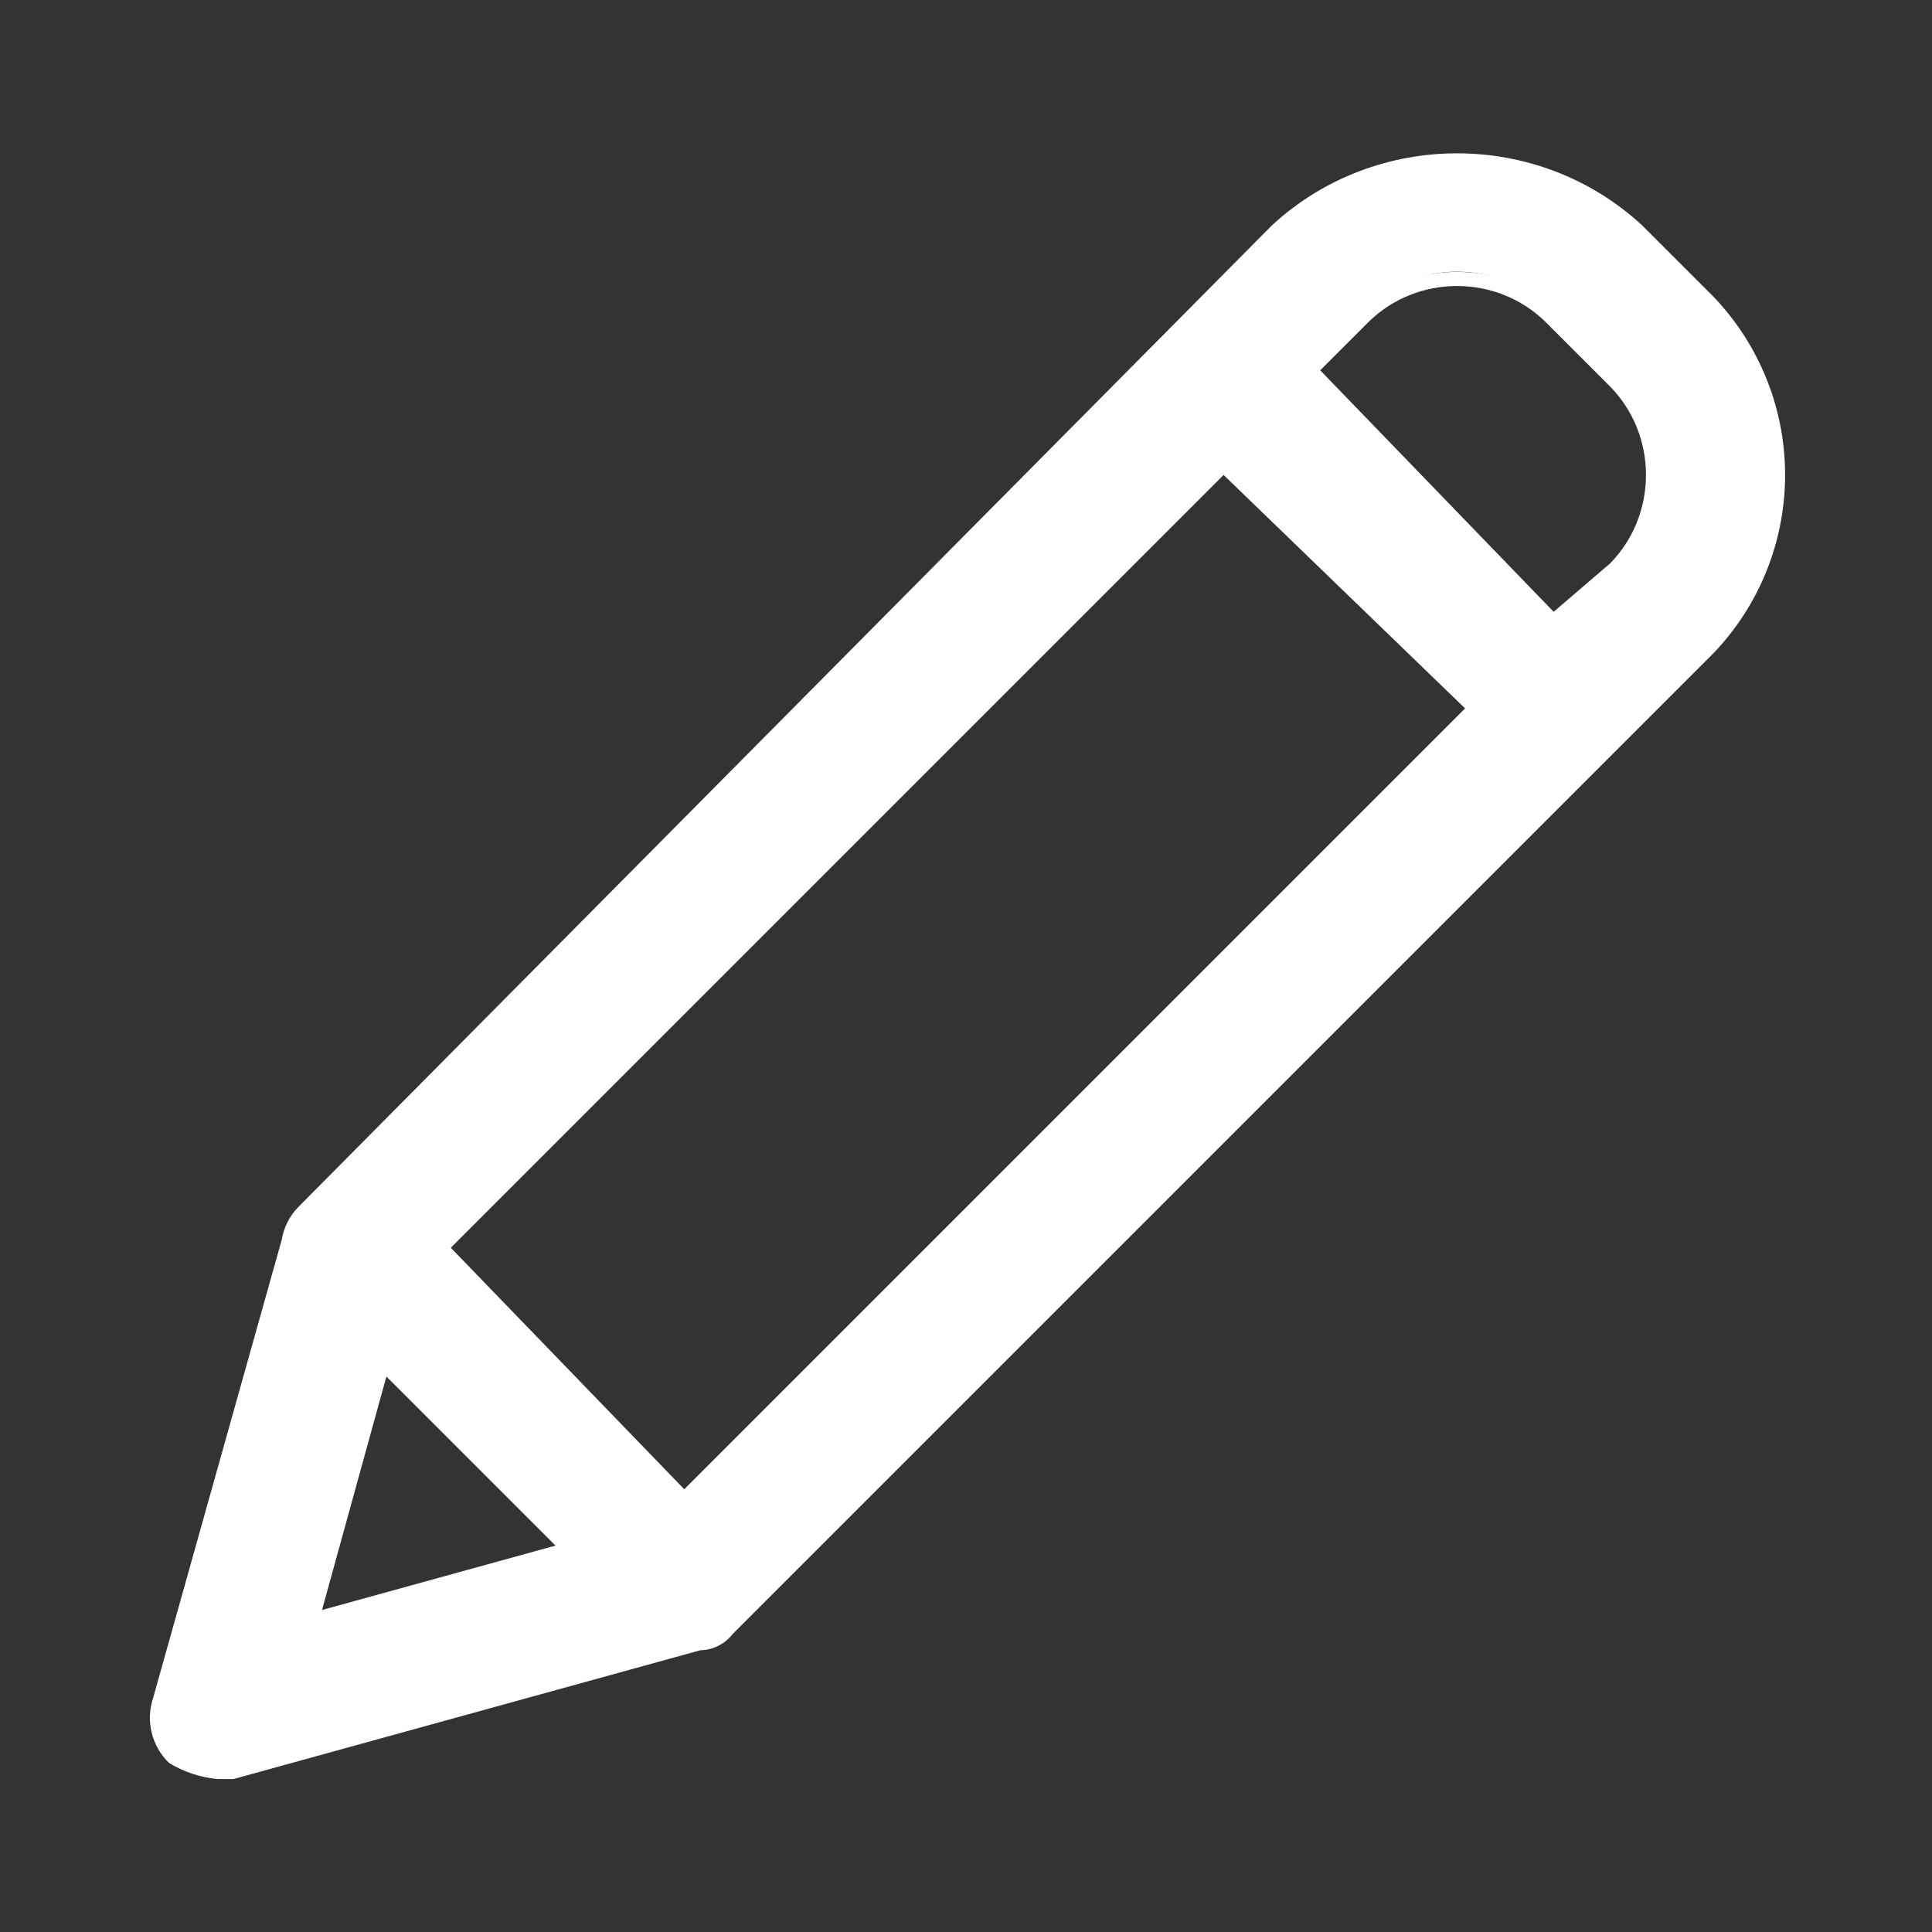 <svg fill="white" width="30" height="30" viewBox="0 0 30 30" version="1.1" xmlns="http://www.w3.org/2000/svg" xmlns:xlink="http://www.w3.org/1999/xlink" xml:space="preserve" xmlns:serif="http://www.serif.com/" style="fill-rule:evenodd;clip-rule:evenodd;stroke-linejoin:round;stroke-miterlimit:2;">
  <rect x="0" y="0" width="30" height="30" fill="#333333" stroke="none"/>
  <g id="Group_2799" transform="matrix(1,0,0,1,2.326,2.375)">
    <g id="Group_2798">
      <g id="Path_2053" transform="matrix(1,0,0,1,-1.836,-1.875)">
        <path d="M24.885,3.125C24.176,2.406 23.207,2 22.198,2C21.188,2 20.219,2.406 19.51,3.125L4.26,18.25C4.135,18.375 4.135,18.5 4.01,18.625L2.01,25.875C1.912,26.19 2.01,26.535 2.26,26.75C2.499,26.961 2.821,27.053 3.135,27L10.385,25C10.51,25 10.635,24.875 10.76,24.75L25.885,9.625C26.604,8.916 27.01,7.947 27.01,6.938C27.01,5.928 26.604,4.959 25.885,4.25L24.885,3.125ZM6.135,18.875L18.51,6.5L22.51,10.5L10.135,22.875L6.135,18.875ZM5.385,20.5L8.635,23.75L4.26,25L5.385,20.5ZM24.635,8.375L23.76,9.25L19.76,5.25L20.635,4.375C21.021,3.957 21.566,3.719 22.135,3.719C22.704,3.719 23.249,3.957 23.635,4.375L24.635,5.375C25.053,5.761 25.291,6.306 25.291,6.875C25.291,7.444 25.053,7.989 24.635,8.375Z" style="fill-rule:nonzero;"/>
      </g>
      <g id="Path_2054" transform="matrix(1,0,0,1,-1.861,-1.9)">
        <path d="M2.91,27.15C2.644,27.124 2.388,27.039 2.16,26.9C1.893,26.642 1.795,26.253 1.91,25.9L3.91,18.775C3.941,18.587 4.028,18.413 4.16,18.275L19.285,3.025C20.899,1.533 23.421,1.533 25.035,3.025L26.035,4.025C26.814,4.778 27.254,5.817 27.254,6.9C27.254,7.983 26.814,9.022 26.035,9.775L10.91,24.9C10.79,25.054 10.606,25.146 10.41,25.15L3.16,27.15L2.91,27.15ZM22.16,2.275C21.227,2.261 20.326,2.621 19.66,3.275L4.535,18.525C4.41,18.65 4.41,18.65 4.41,18.775L2.41,25.9C2.377,26.116 2.422,26.338 2.535,26.525C2.695,26.695 2.947,26.745 3.16,26.65L10.41,24.65C10.505,24.637 10.593,24.593 10.66,24.525L25.66,9.4C27.026,7.977 27.026,5.698 25.66,4.275L24.66,3.275C23.994,2.621 23.093,2.261 22.16,2.275ZM3.785,25.275L5.16,20.15L8.91,23.9L3.785,25.275ZM5.535,20.9L4.535,24.525L8.16,23.525L5.535,20.9ZM10.16,23.15L5.91,18.9L18.535,6.275L22.785,10.525L10.16,23.15ZM6.535,18.9L10.16,22.65L22.285,10.525L18.535,6.9L6.535,18.9ZM23.785,9.65L19.535,5.4L20.535,4.4C21.436,3.53 22.884,3.53 23.785,4.4L24.785,5.4C25.655,6.301 25.655,7.749 24.785,8.65L23.785,9.65ZM20.035,5.275L23.66,9.025L24.535,8.275C25.28,7.517 25.28,6.283 24.535,5.525L23.535,4.525C22.777,3.78 21.543,3.78 20.785,4.525L20.035,5.275Z" style="fill-rule:nonzero;"/>
      </g>
    </g>
  </g>
</svg>
